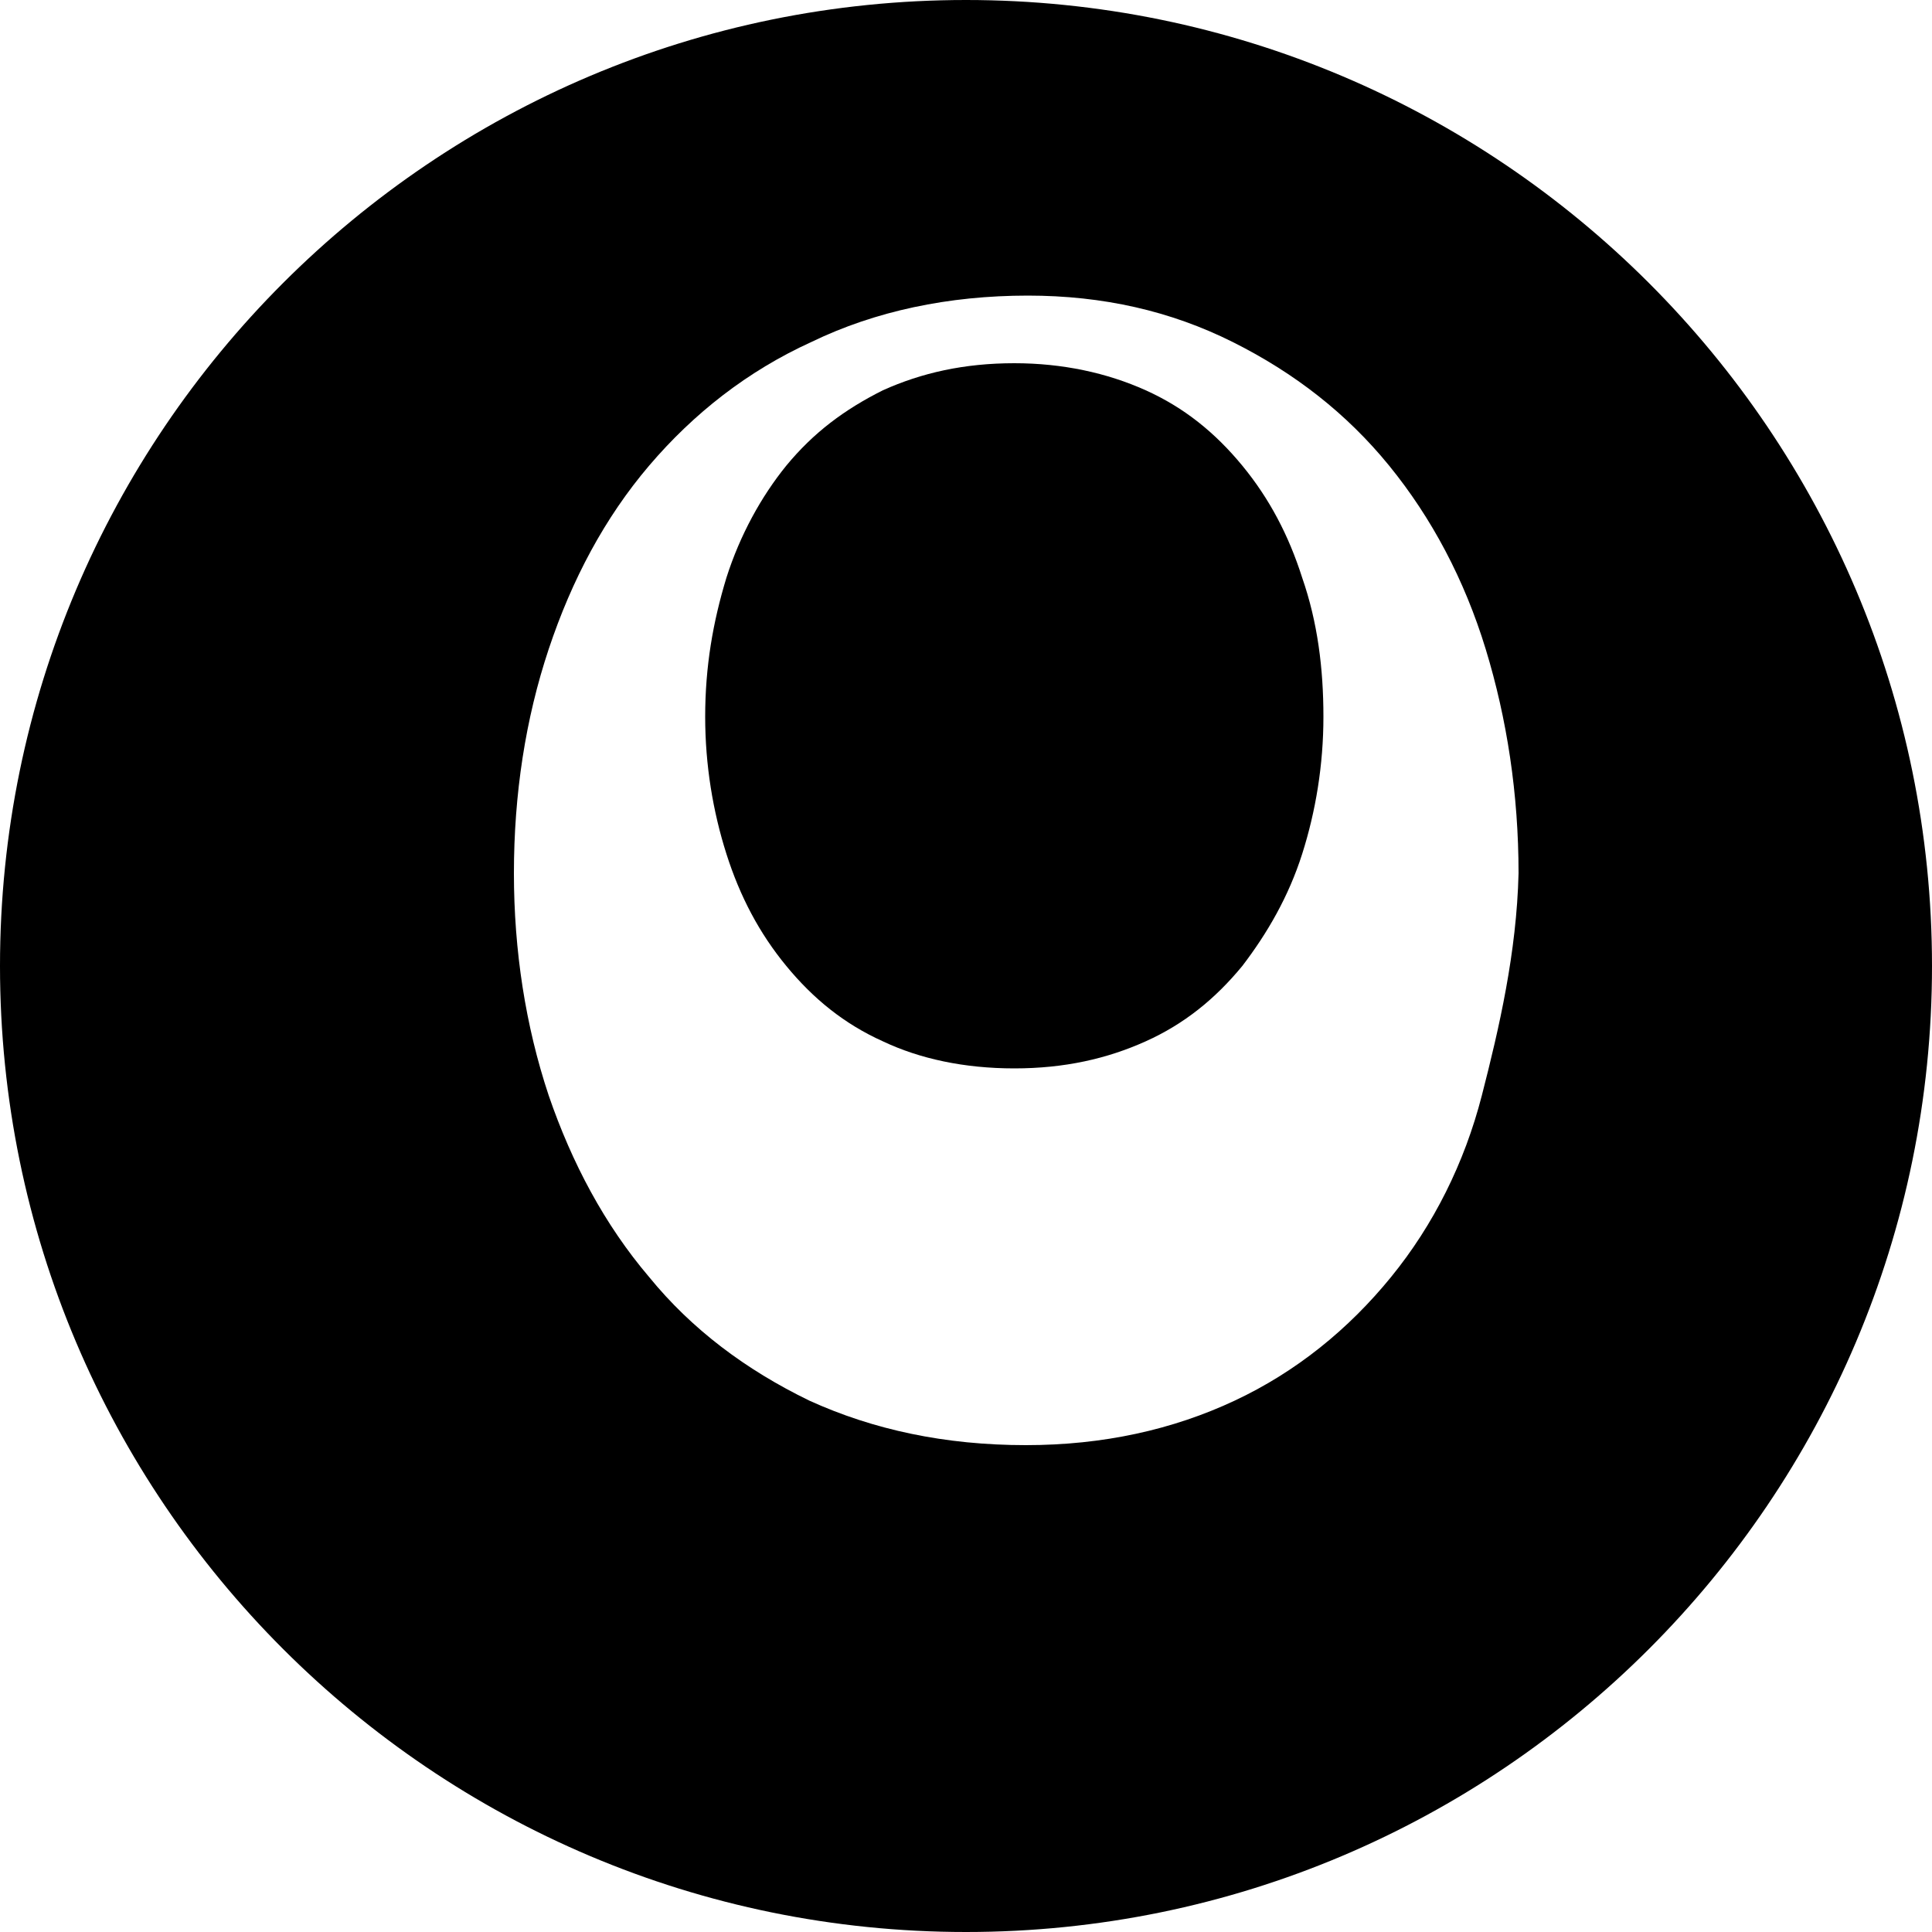 
<svg xmlns="http://www.w3.org/2000/svg" viewBox="0 0 100 100">
  <path fill="currentColor" d="M50,0C22.4,0,0,22.4,0,50s22.4,50,50,50s50-22.4,50-50S77.6,0,50,0z M76.7,56.7c-0.9,3.5-2.5,6.7-4.7,9.4
    c-2.2,2.7-4.9,4.9-8.1,6.4c-3.2,1.5-6.8,2.3-10.8,2.3c-4.2,0-7.9-0.8-11.2-2.3c-3.3-1.6-6.1-3.7-8.3-6.4c-2.3-2.7-4-5.9-5.2-9.4
    c-1.2-3.6-1.8-7.5-1.8-11.5c0-4.1,0.6-8,1.8-11.6c1.2-3.6,2.9-6.8,5.2-9.5c2.3-2.7,5.1-4.9,8.4-6.4c3.3-1.6,7.1-2.4,11.2-2.4
    c3.9,0,7.4,0.8,10.6,2.4c3.2,1.6,5.9,3.7,8.1,6.4c2.2,2.7,3.9,5.9,5,9.5c1.1,3.6,1.7,7.5,1.7,11.6C78.5,49.3,77.6,53.2,76.7,56.7z"/>
  <path fill="currentColor" d="M50.8,25.8c-2.1,0-3.9,0.3-5.4,0.9c-1.5,0.6-2.7,1.4-3.7,2.4c-0.9,1-1.6,2.2-2,3.6c-0.4,1.4-0.6,2.8-0.6,4.4
    c0,1.6,0.2,3,0.6,4.4c0.4,1.4,1,2.6,1.9,3.6c0.9,1,2.1,1.8,3.6,2.4c1.5,0.6,3.3,0.9,5.5,0.9c2.2,0,4-0.3,5.5-0.9
    c1.5-0.6,2.7-1.4,3.6-2.4c0.9-1,1.6-2.2,1.9-3.6c0.4-1.4,0.6-2.8,0.6-4.4c0-1.5-0.2-3-0.6-4.4c-0.4-1.4-1-2.6-1.9-3.6
    c-0.9-1-2.1-1.8-3.6-2.4C54.8,26.1,53,25.8,50.8,25.8z"/>
  <path fill="currentColor" d="M68.5,37.1c0,2.5-0.4,4.9-1.1,7.1c-0.7,2.2-1.8,4.1-3.1,5.8c-1.4,1.7-3,3-5,3.9c-2,0.9-4.2,1.4-6.8,1.4
    c-2.6,0-4.9-0.5-6.8-1.4c-2-0.9-3.6-2.2-5-3.9c-1.4-1.7-2.4-3.6-3.1-5.8c-0.7-2.2-1.1-4.6-1.1-7.1c0-2.6,0.4-4.9,1.1-7.2
    c0.7-2.2,1.8-4.2,3.1-5.8c1.4-1.7,3-2.9,5-3.9c2-0.9,4.2-1.4,6.8-1.4c2.5,0,4.8,0.5,6.8,1.4c2,0.9,3.6,2.2,5,3.9
    c1.4,1.7,2.4,3.6,3.1,5.8C68.2,32.2,68.5,34.6,68.5,37.1z"/>
</svg>
